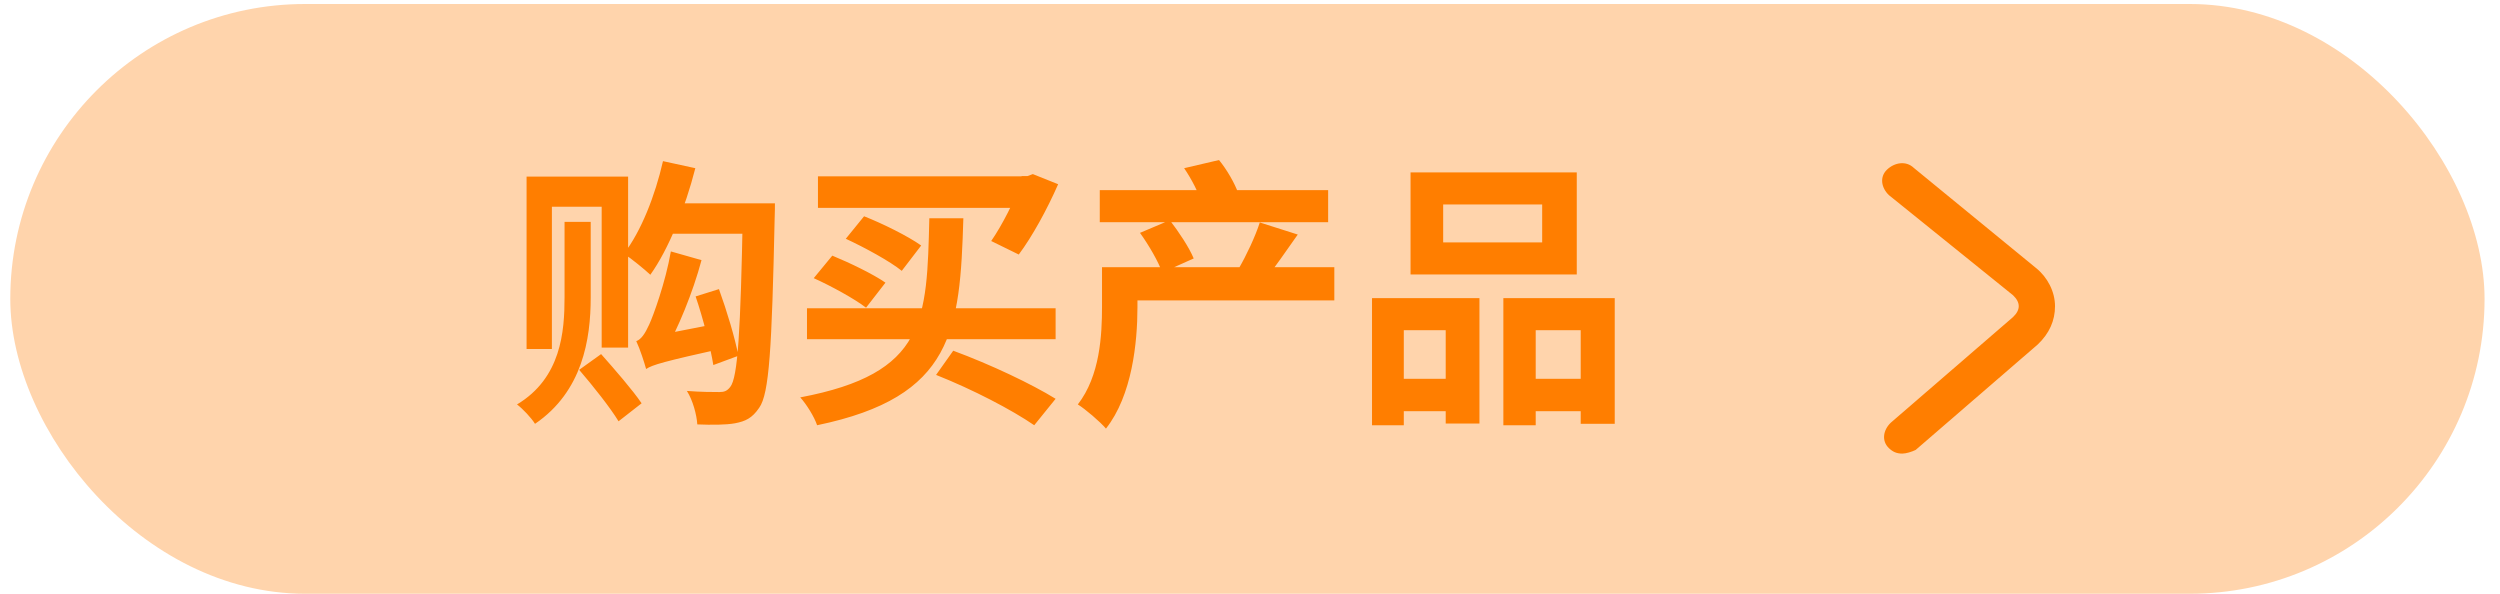 <svg width="160" height="38" viewBox="0 0 160 38" fill="none" xmlns="http://www.w3.org/2000/svg">
<rect x="0.658" y="0.256" width="158.354" height="37.744" rx="18.872" fill="#FFD4AC"/>
<path d="M36.131 14.201V19.026C36.131 21.221 35.915 24.192 33.089 25.884C33.467 26.172 34.007 26.747 34.241 27.125C37.283 25.055 37.805 21.707 37.805 19.044V14.201H36.131ZM37.067 23.669C37.949 24.695 39.065 26.099 39.587 26.963L41.063 25.811C40.505 24.983 39.335 23.634 38.471 22.662L37.067 23.669ZM33.701 11.303V22.337H35.321V13.229H38.507V22.247H40.199V11.303H33.701ZM42.431 10.313C41.927 12.527 41.027 14.813 39.929 16.235C40.397 16.541 41.261 17.244 41.621 17.585C42.791 15.947 43.853 13.302 44.501 10.764L42.431 10.313ZM42.935 13.014L41.945 14.957H48.461V13.014H42.935ZM47.543 13.014V13.463C47.399 21.221 47.219 24.174 46.733 24.767C46.535 25.02 46.355 25.091 46.049 25.091C45.653 25.091 44.861 25.091 43.961 25.02C44.339 25.613 44.591 26.549 44.627 27.162C45.545 27.198 46.445 27.198 47.039 27.09C47.705 26.963 48.137 26.765 48.587 26.099C49.235 25.2 49.397 22.284 49.577 14.004C49.595 13.733 49.595 13.014 49.595 13.014H47.543ZM41.351 23.616C41.765 23.346 42.431 23.148 46.481 22.247C46.355 21.869 46.211 21.149 46.157 20.663L41.999 21.474L41.207 22.049L41.351 23.616ZM41.351 23.616C41.351 23.256 42.503 22.608 42.503 22.608V22.59C43.385 21.041 44.339 18.738 44.897 16.649L42.935 16.091C42.593 18.072 41.801 20.232 41.549 20.771C41.279 21.366 41.027 21.726 40.721 21.834C40.955 22.32 41.243 23.22 41.351 23.616ZM44.519 18.971C45.005 20.393 45.473 22.247 45.653 23.363L47.255 22.77C47.057 21.689 46.517 19.89 46.013 18.503L44.519 18.971ZM59.477 13.967C59.315 20.483 59.297 23.904 51.215 25.433C51.611 25.866 52.115 26.675 52.295 27.215C61.043 25.398 61.439 21.131 61.655 13.967H59.477ZM51.647 19.727V21.707H67.559V19.727H51.647ZM59.909 23.994C62.267 24.93 64.751 26.226 66.191 27.215L67.559 25.523C66.047 24.587 63.401 23.328 61.007 22.445L59.909 23.994ZM54.131 15.281C55.337 15.839 56.957 16.721 57.713 17.334L58.955 15.713C58.127 15.12 56.489 14.309 55.301 13.841L54.131 15.281ZM52.079 17.802C53.195 18.305 54.707 19.134 55.427 19.692L56.669 18.09C55.895 17.549 54.365 16.811 53.267 16.361L52.079 17.802ZM52.349 11.286V13.302H66.011V11.286H52.349ZM65.381 11.268V11.591C64.931 12.87 64.121 14.435 63.437 15.425L65.201 16.29C66.065 15.137 67.019 13.392 67.721 11.79L66.101 11.142L65.759 11.268H65.381ZM71.753 17.099V19.224H85.397V17.099H71.753ZM70.385 12.168V14.22H85.001V12.168H70.385ZM70.529 17.099V19.602C70.529 21.456 70.403 24.047 68.981 25.884C69.449 26.172 70.421 27 70.781 27.431C72.455 25.308 72.797 21.924 72.797 19.655V17.099H70.529ZM72.959 14.903C73.517 15.678 74.147 16.758 74.381 17.442L76.397 16.541C76.109 15.839 75.425 14.813 74.867 14.094L72.959 14.903ZM80.627 14.238C80.339 15.137 79.763 16.361 79.277 17.189L80.987 17.873C81.563 17.154 82.319 16.055 83.057 15.011L80.627 14.238ZM75.785 10.764C76.253 11.447 76.739 12.383 76.901 12.995L79.241 12.348C79.025 11.736 78.521 10.854 78.017 10.242L75.785 10.764ZM92.363 13.085H98.699V15.515H92.363V13.085ZM90.275 11.034V17.567H100.913V11.034H90.275ZM87.809 19.079V27.215H89.843V21.131H92.525V27.108H94.685V19.079H87.809ZM96.215 19.079V27.215H98.285V21.131H101.165V27.125H103.343V19.079H96.215ZM88.709 24.245V26.316H93.425V24.245H88.709ZM97.205 24.245V26.316H102.245V24.245H97.205Z" fill="#FF7E00"/>
<path d="M121.746 29.03C121.379 29.03 121.135 28.914 120.89 28.681C120.402 28.215 120.524 27.516 121.013 27.05L128.833 20.293C129.077 20.06 129.199 19.827 129.199 19.594C129.199 19.361 129.077 19.128 128.833 18.895L120.89 12.488C120.402 12.022 120.279 11.323 120.768 10.857C121.257 10.391 121.99 10.275 122.479 10.741L130.299 17.148C131.032 17.73 131.521 18.662 131.521 19.594C131.521 20.526 131.154 21.342 130.421 22.041L122.601 28.797C122.357 28.914 121.99 29.03 121.746 29.03V29.03Z" fill="#FF7E00"/>
</svg>
